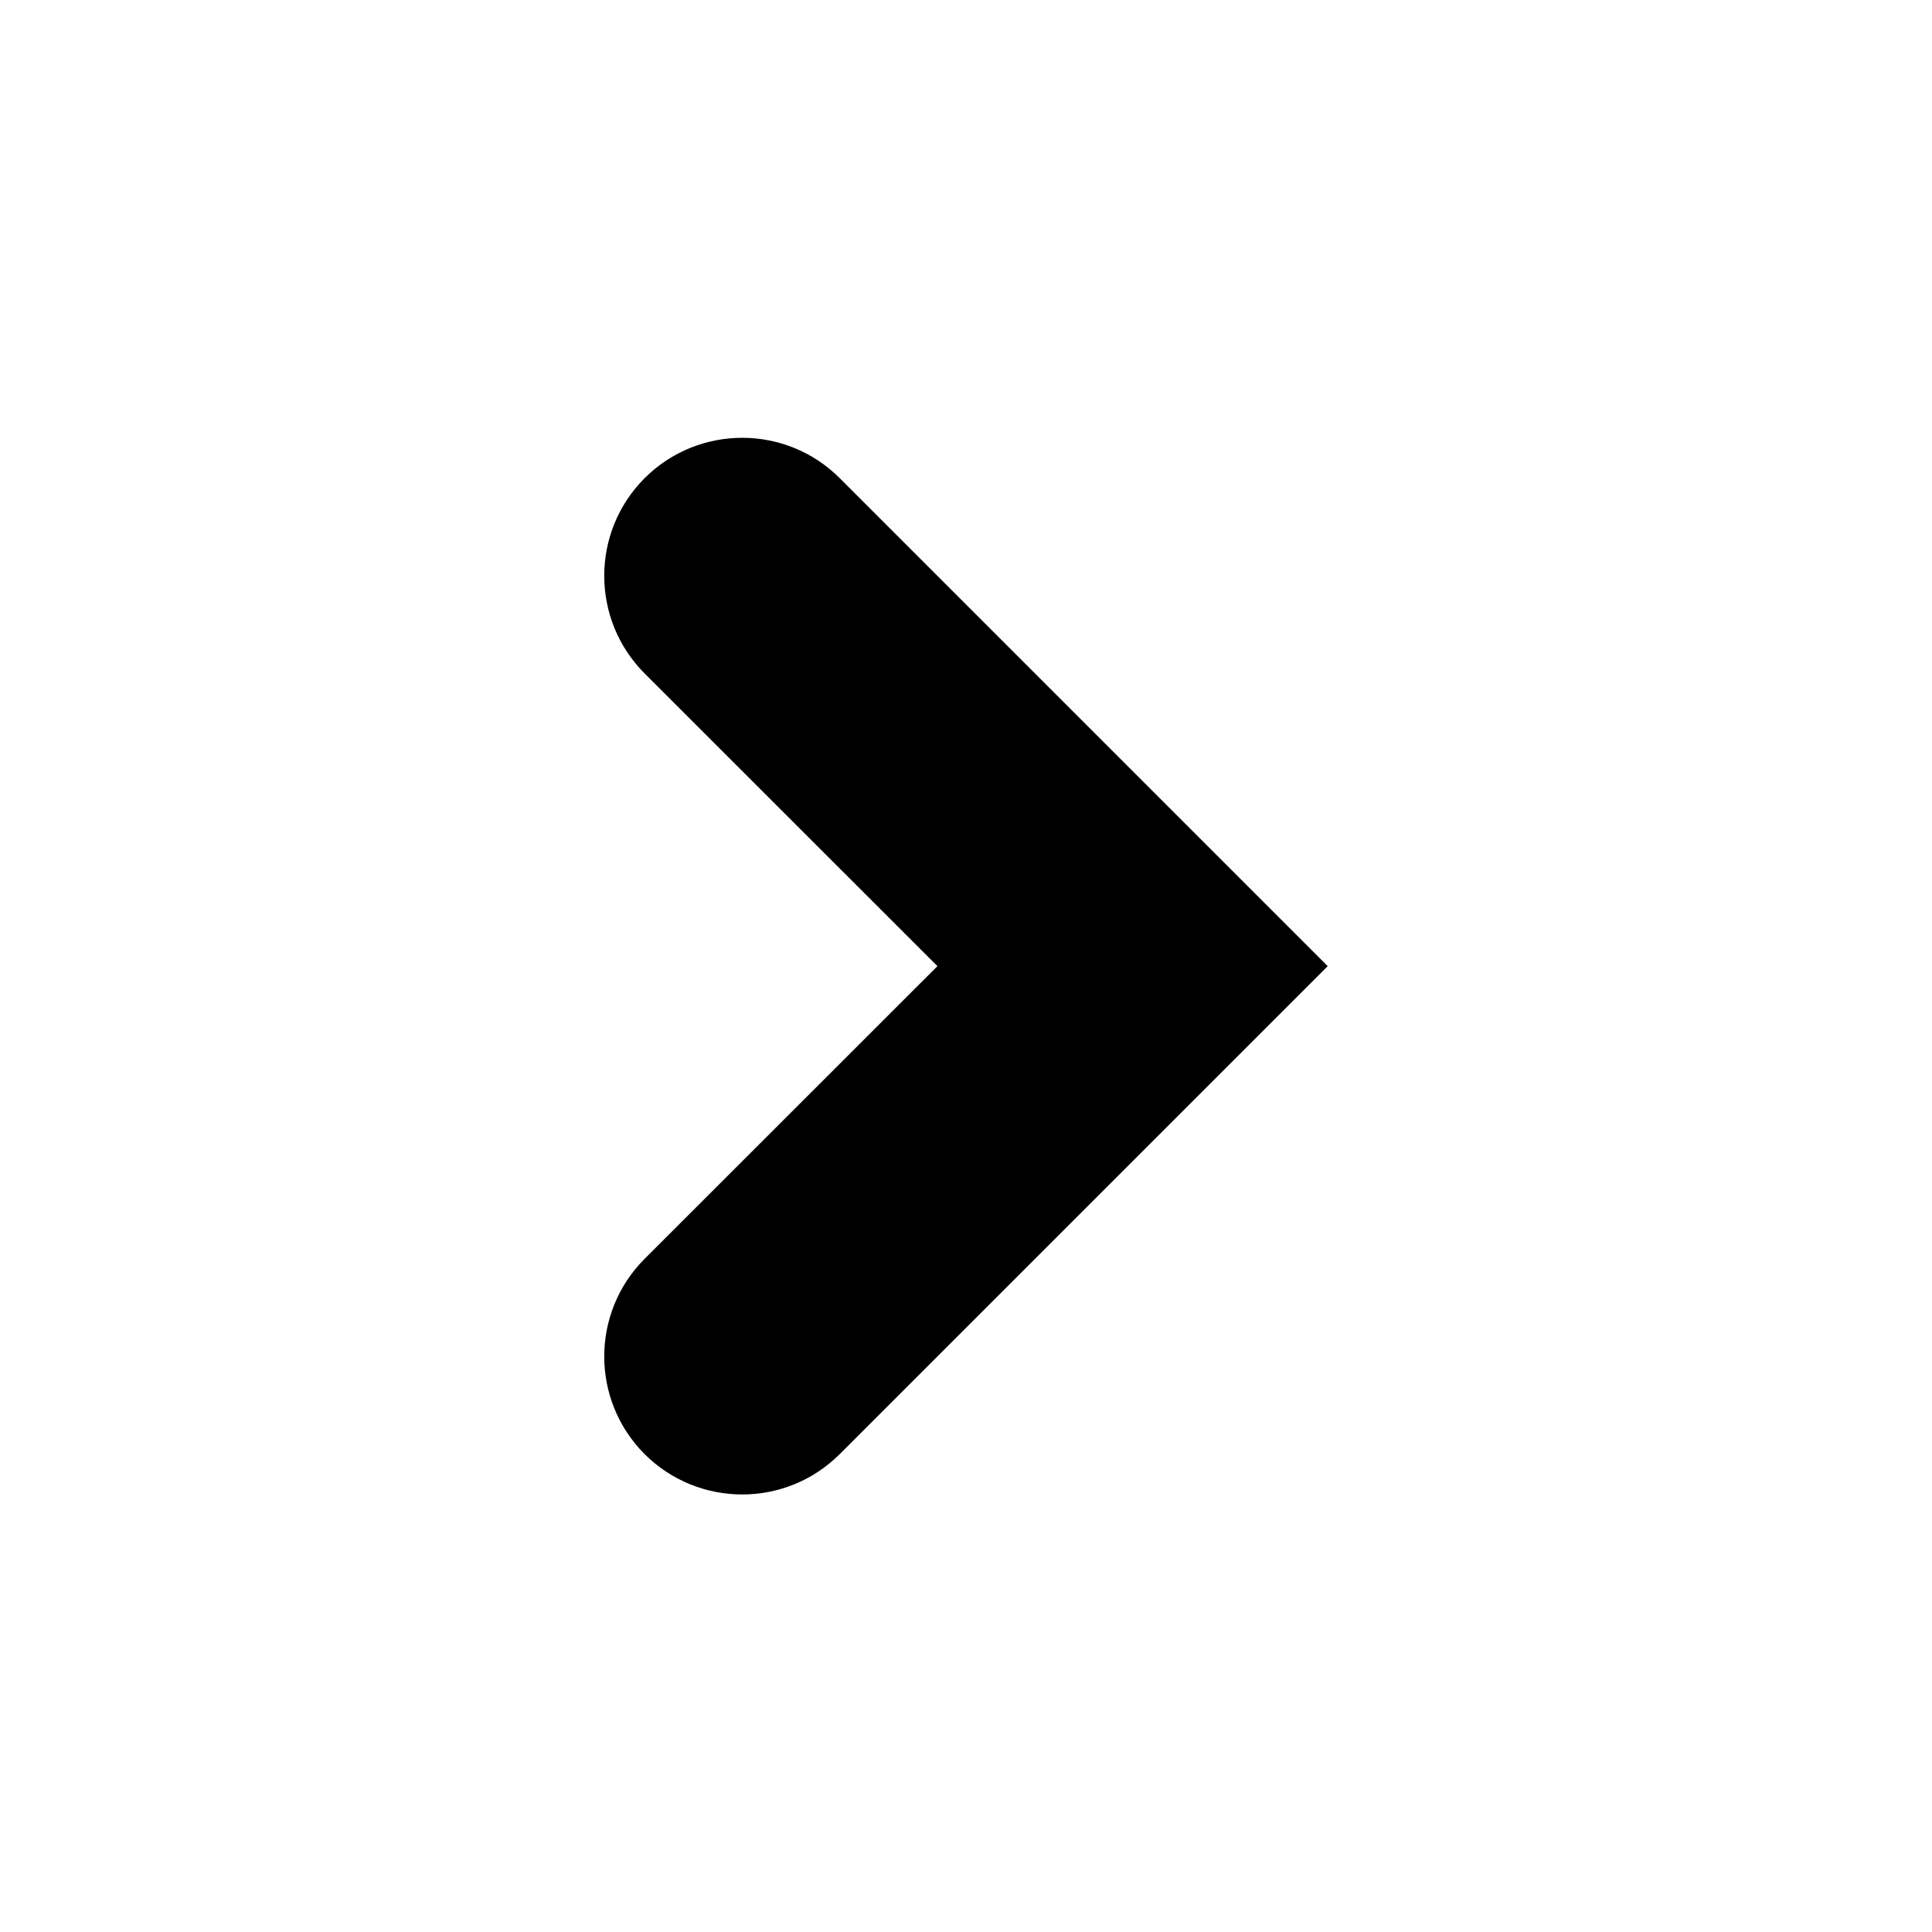 <?xml version="1.0" encoding="UTF-8"?>
<svg width="14px" height="14px" viewBox="0 0 14 14" version="1.1" xmlns="http://www.w3.org/2000/svg" xmlns:xlink="http://www.w3.org/1999/xlink">
    <!-- Generator: Sketch 46.2 (44496) - http://www.bohemiancoding.com/sketch -->
    <title>14x14_chevron_tiny_right_outline</title>
    <desc>Created with Sketch.</desc>
    <defs></defs>
    <g id="Page-1" stroke="none" stroke-width="1" fill="none" fill-rule="evenodd">
        <g id="14x14_chevron_tiny_right_outline" fill="#000000">
            <path d="M10.536,7.916 L7,4.38 L3.464,7.916 C3.074,8.306 3.074,8.939 3.464,9.33 C3.855,9.72 4.488,9.72 4.879,9.33 L7,7.208 L9.121,9.33 C9.512,9.72 10.145,9.72 10.536,9.33 C10.926,8.939 10.926,8.306 10.536,7.916 Z" id="Icon" transform="translate(7, 7.001) rotate(90) translate(-7, -7.001) "></path>
        </g>
    </g>
</svg>